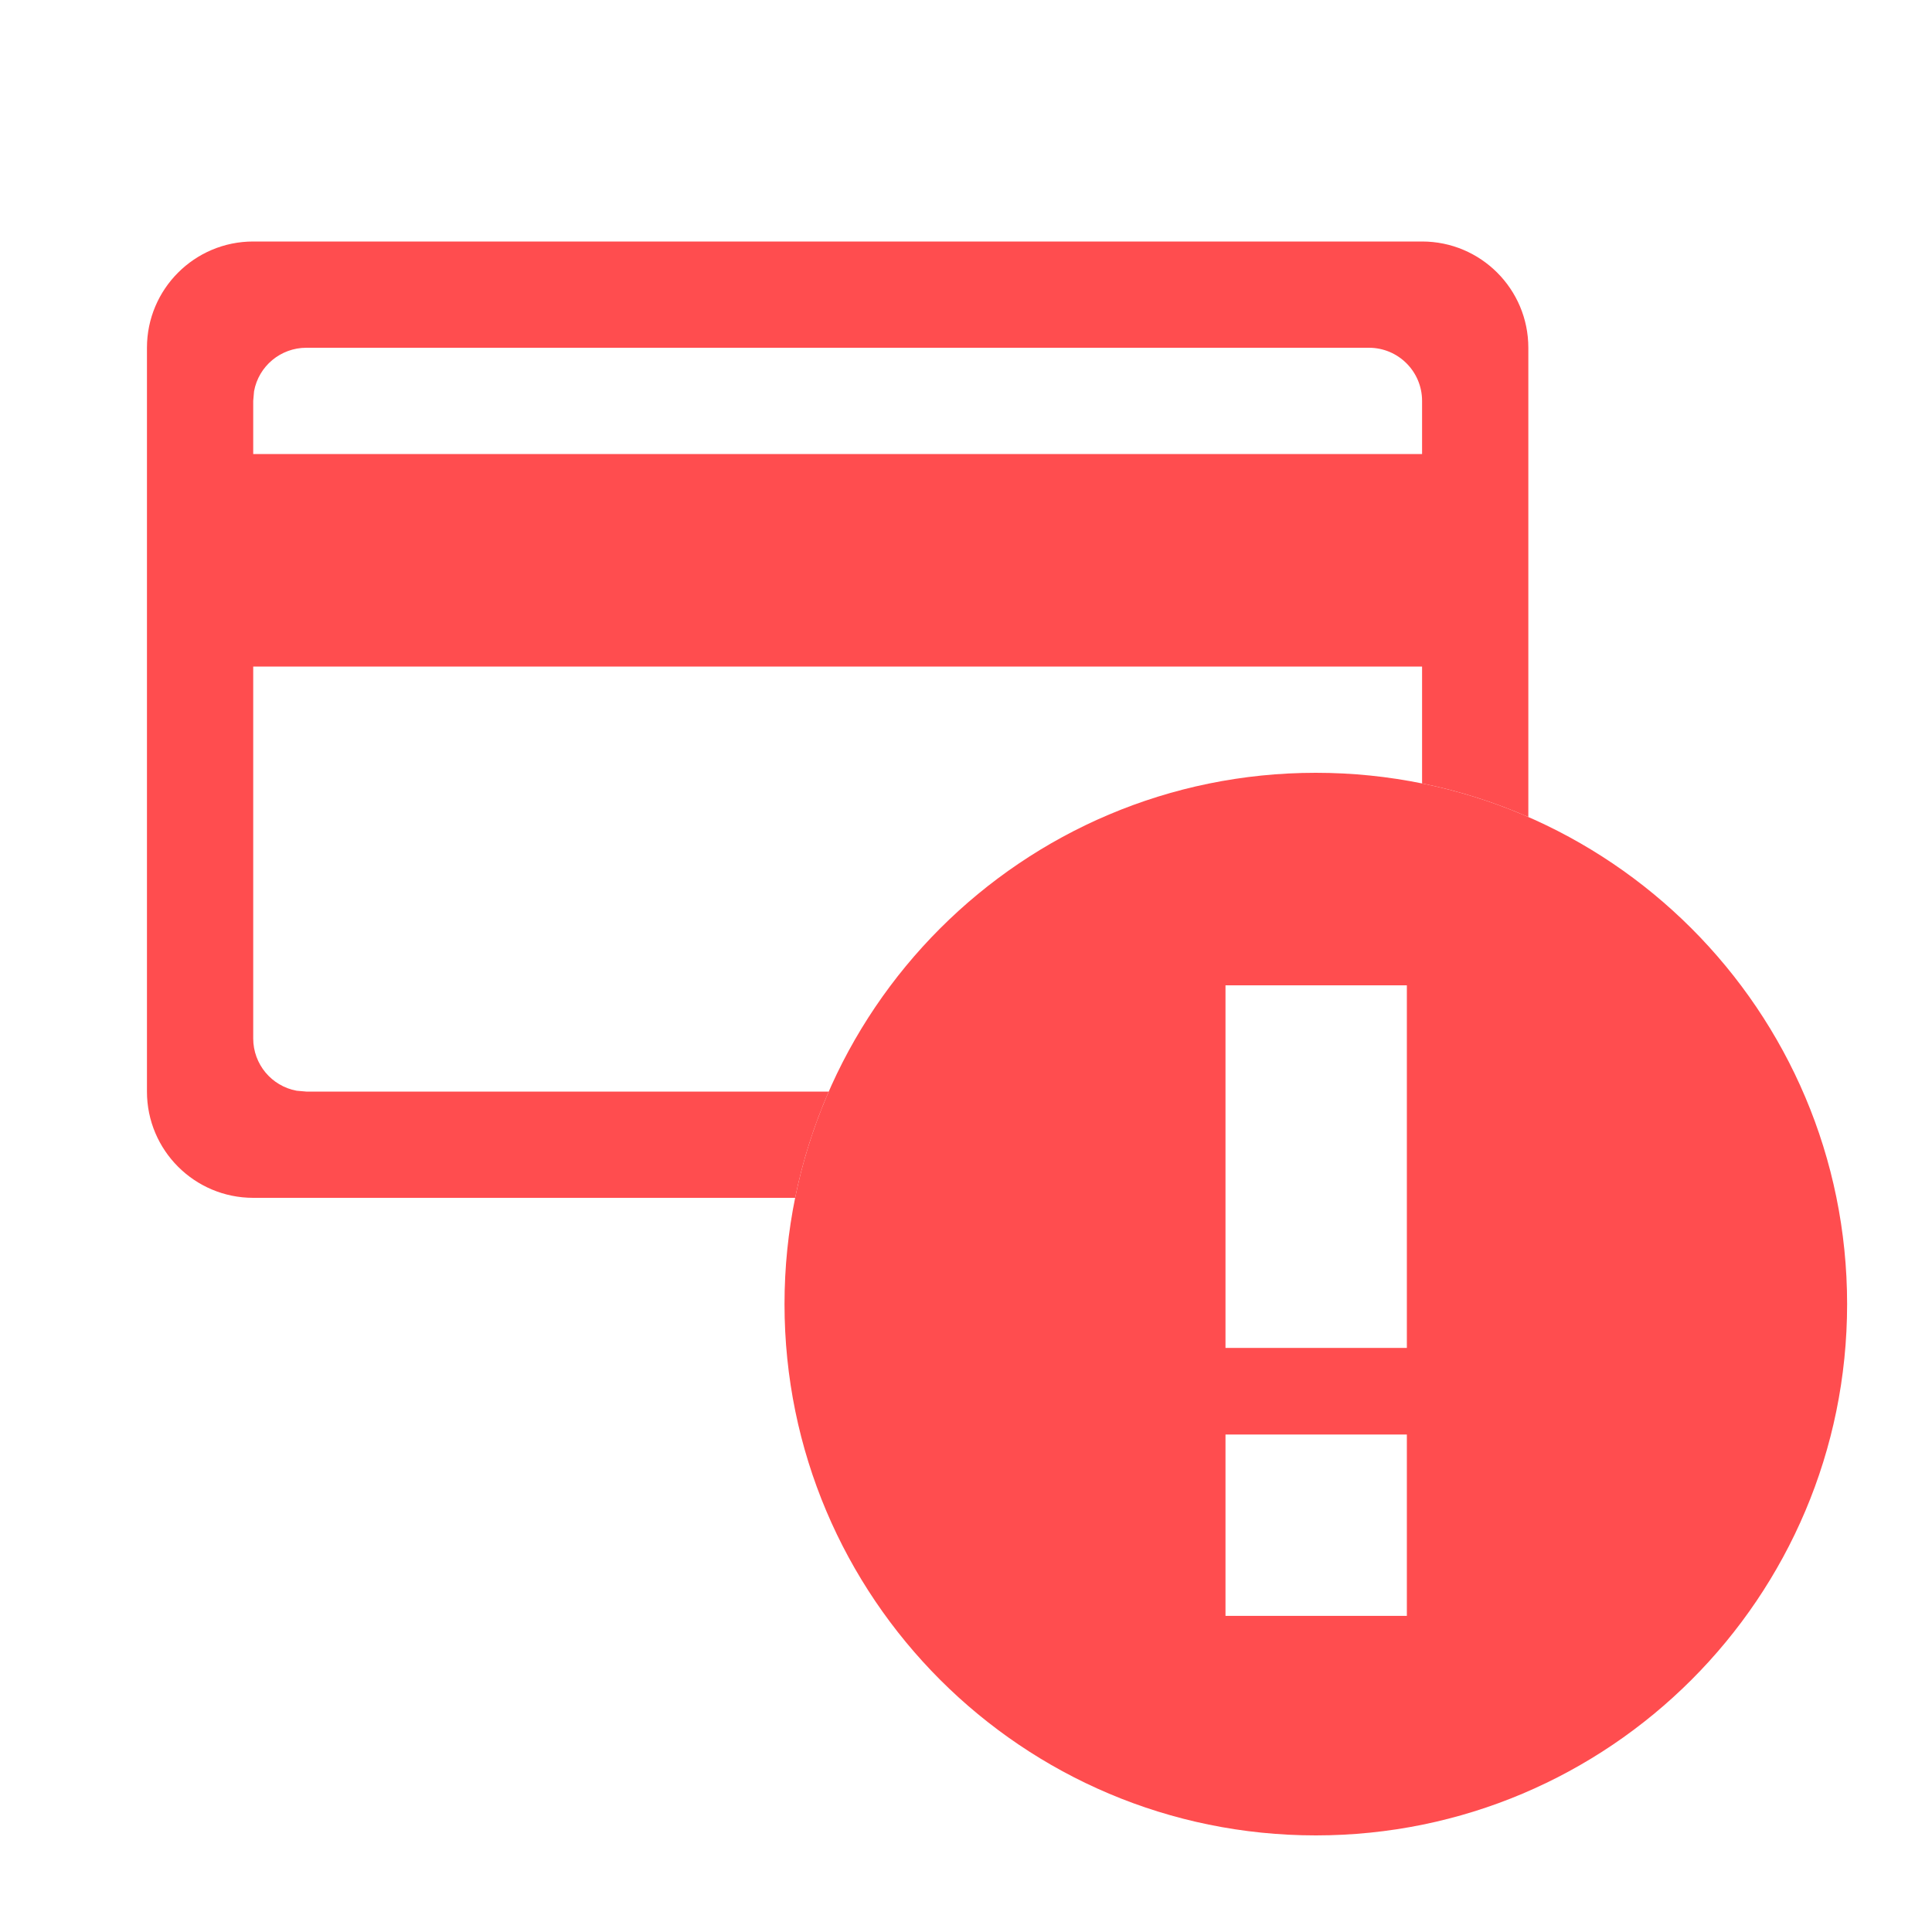<svg xmlns="http://www.w3.org/2000/svg" width="16" height="16" viewBox="0 0 16 16">
    <g fill="none" fill-rule="evenodd">
        <g>
            <g>
                <g>
                    <g>
                        <g>
                            <path d="M0 0L16 0 16 16 0 16z" transform="translate(-1032 -531) translate(280 514) translate(684 16) translate(68 1)"/>
                        </g>
                        <g fill="#FF4D4F">
                            <path d="M11.11 0c.486 0 .88.394.88.88v3.886c-.282-.123-.577-.217-.88-.278V3.52H1.43V6.6c0 .213.152.395.36.433l.08.007h4.326c-.123.283-.217.578-.278.88H1.43c-.486 0-.88-.394-.88-.88V.88C.55.394.944 0 1.43 0h9.68zm-.44.88h-8.8c-.213 0-.395.152-.433.36l-.007.08v.44h9.68v-.44c0-.243-.197-.44-.44-.44z" transform="translate(-1032 -531) translate(280 514) translate(684 16) translate(68 1) translate(.667 2)"/>
                            <path d="M10.23 4.4c2.43 0 4.4 1.97 4.4 4.4 0 2.43-1.97 4.4-4.4 4.4-2.43 0-4.4-1.97-4.4-4.4 0-2.43 1.97-4.4 4.4-4.4zm.754 5.48H9.482v1.502h1.502V9.88zm0-3.72H9.482v3.003h1.502V6.16z" transform="translate(-1032 -531) translate(280 514) translate(684 16) translate(68 1) translate(.667 2)"/>
                        </g>
                    </g>
                </g>
            </g>
        </g>
    </g>
</svg>

